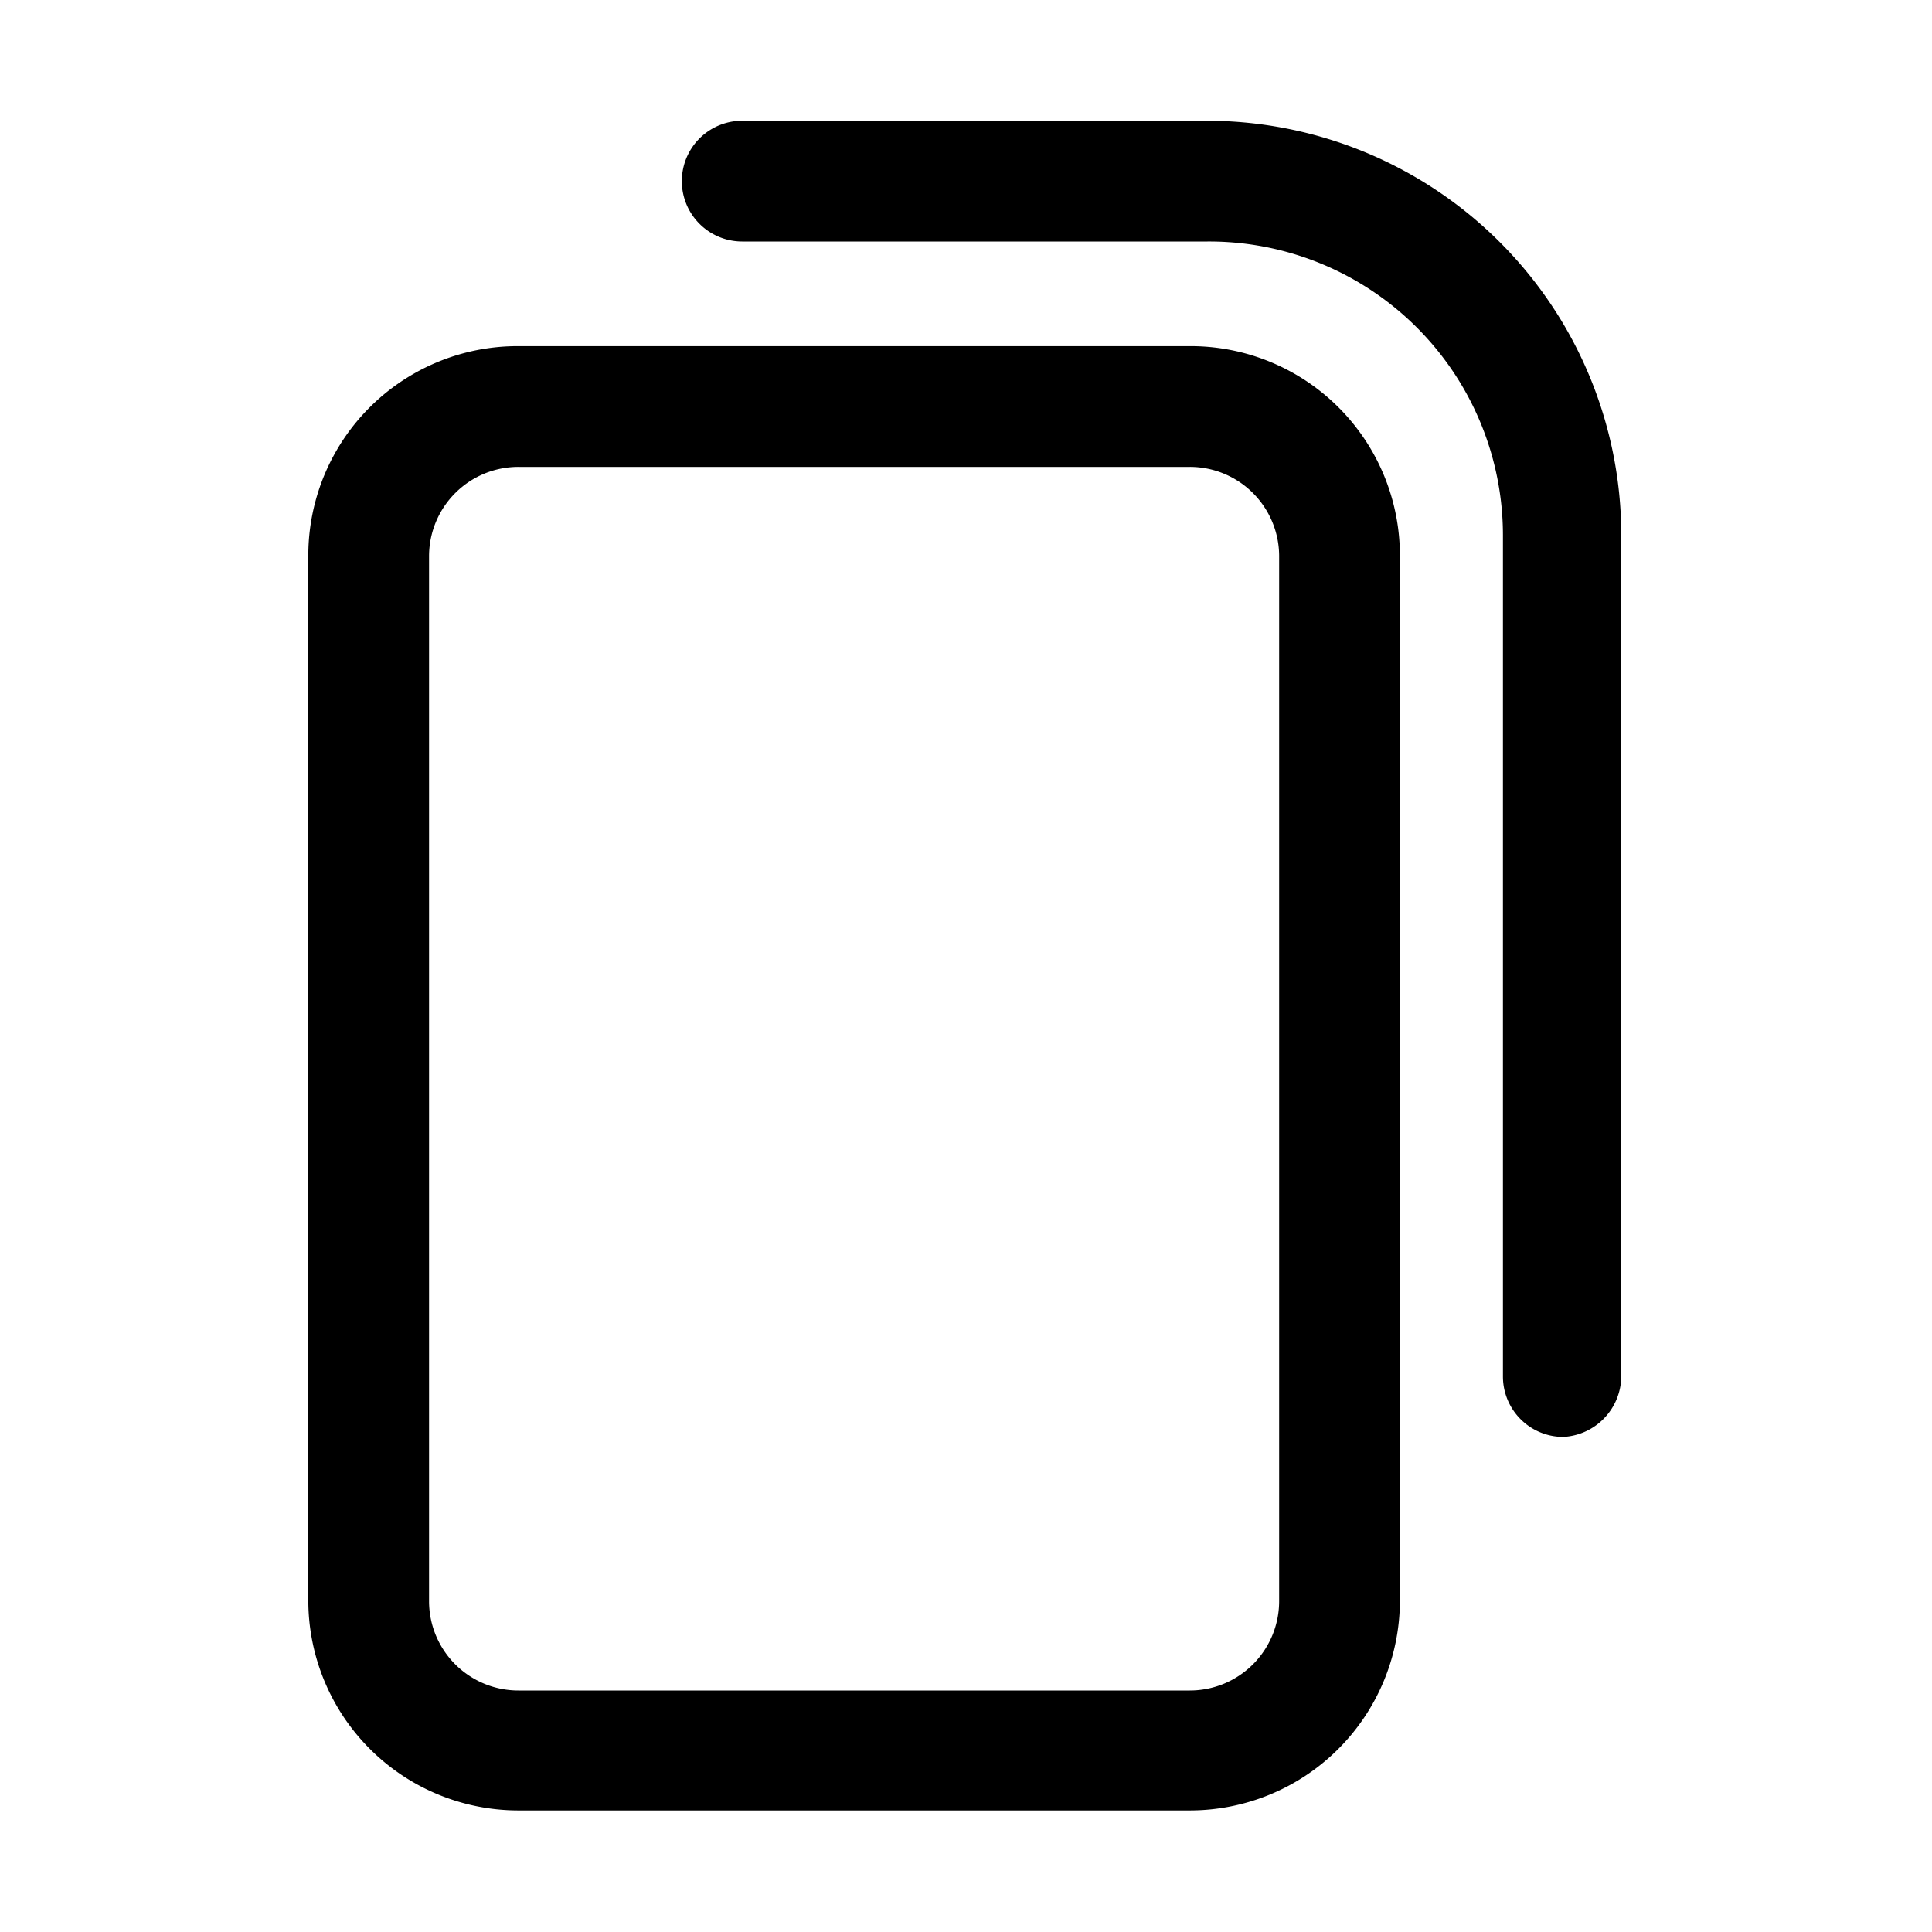 <svg id="Layer_1" data-name="Layer 1" xmlns="http://www.w3.org/2000/svg" xmlns:xlink="http://www.w3.org/1999/xlink" viewBox="0 0 24 24"><defs><style>.cls-1{fill:none;}.cls-2{clip-path:url(#clip-path);}</style><clipPath id="clip-path"><rect class="cls-1" y="0.03" width="24" height="24"/></clipPath></defs><title>copy</title><g class="cls-2"><path d="M14.78,22.49H6.44a2.61,2.61,0,0,1-2.61-2.61V6.9A2.6,2.6,0,0,1,6.44,4.3h8.34a2.6,2.6,0,0,1,2.61,2.6v13A2.61,2.61,0,0,1,14.78,22.49ZM6.44,5.8A1.11,1.11,0,0,0,5.33,6.9v13A1.11,1.11,0,0,0,6.44,21h8.34a1.11,1.11,0,0,0,1.11-1.11V6.9a1.11,1.11,0,0,0-1.11-1.1Z"/><path d="M19.42,17.85a.75.75,0,0,1-.75-.75V6.65A3.65,3.65,0,0,0,15,3H9.22a.75.75,0,0,1,0-1.5H15a5.15,5.15,0,0,1,5.14,5.14V17.1A.76.76,0,0,1,19.42,17.85Z"/></g></svg>